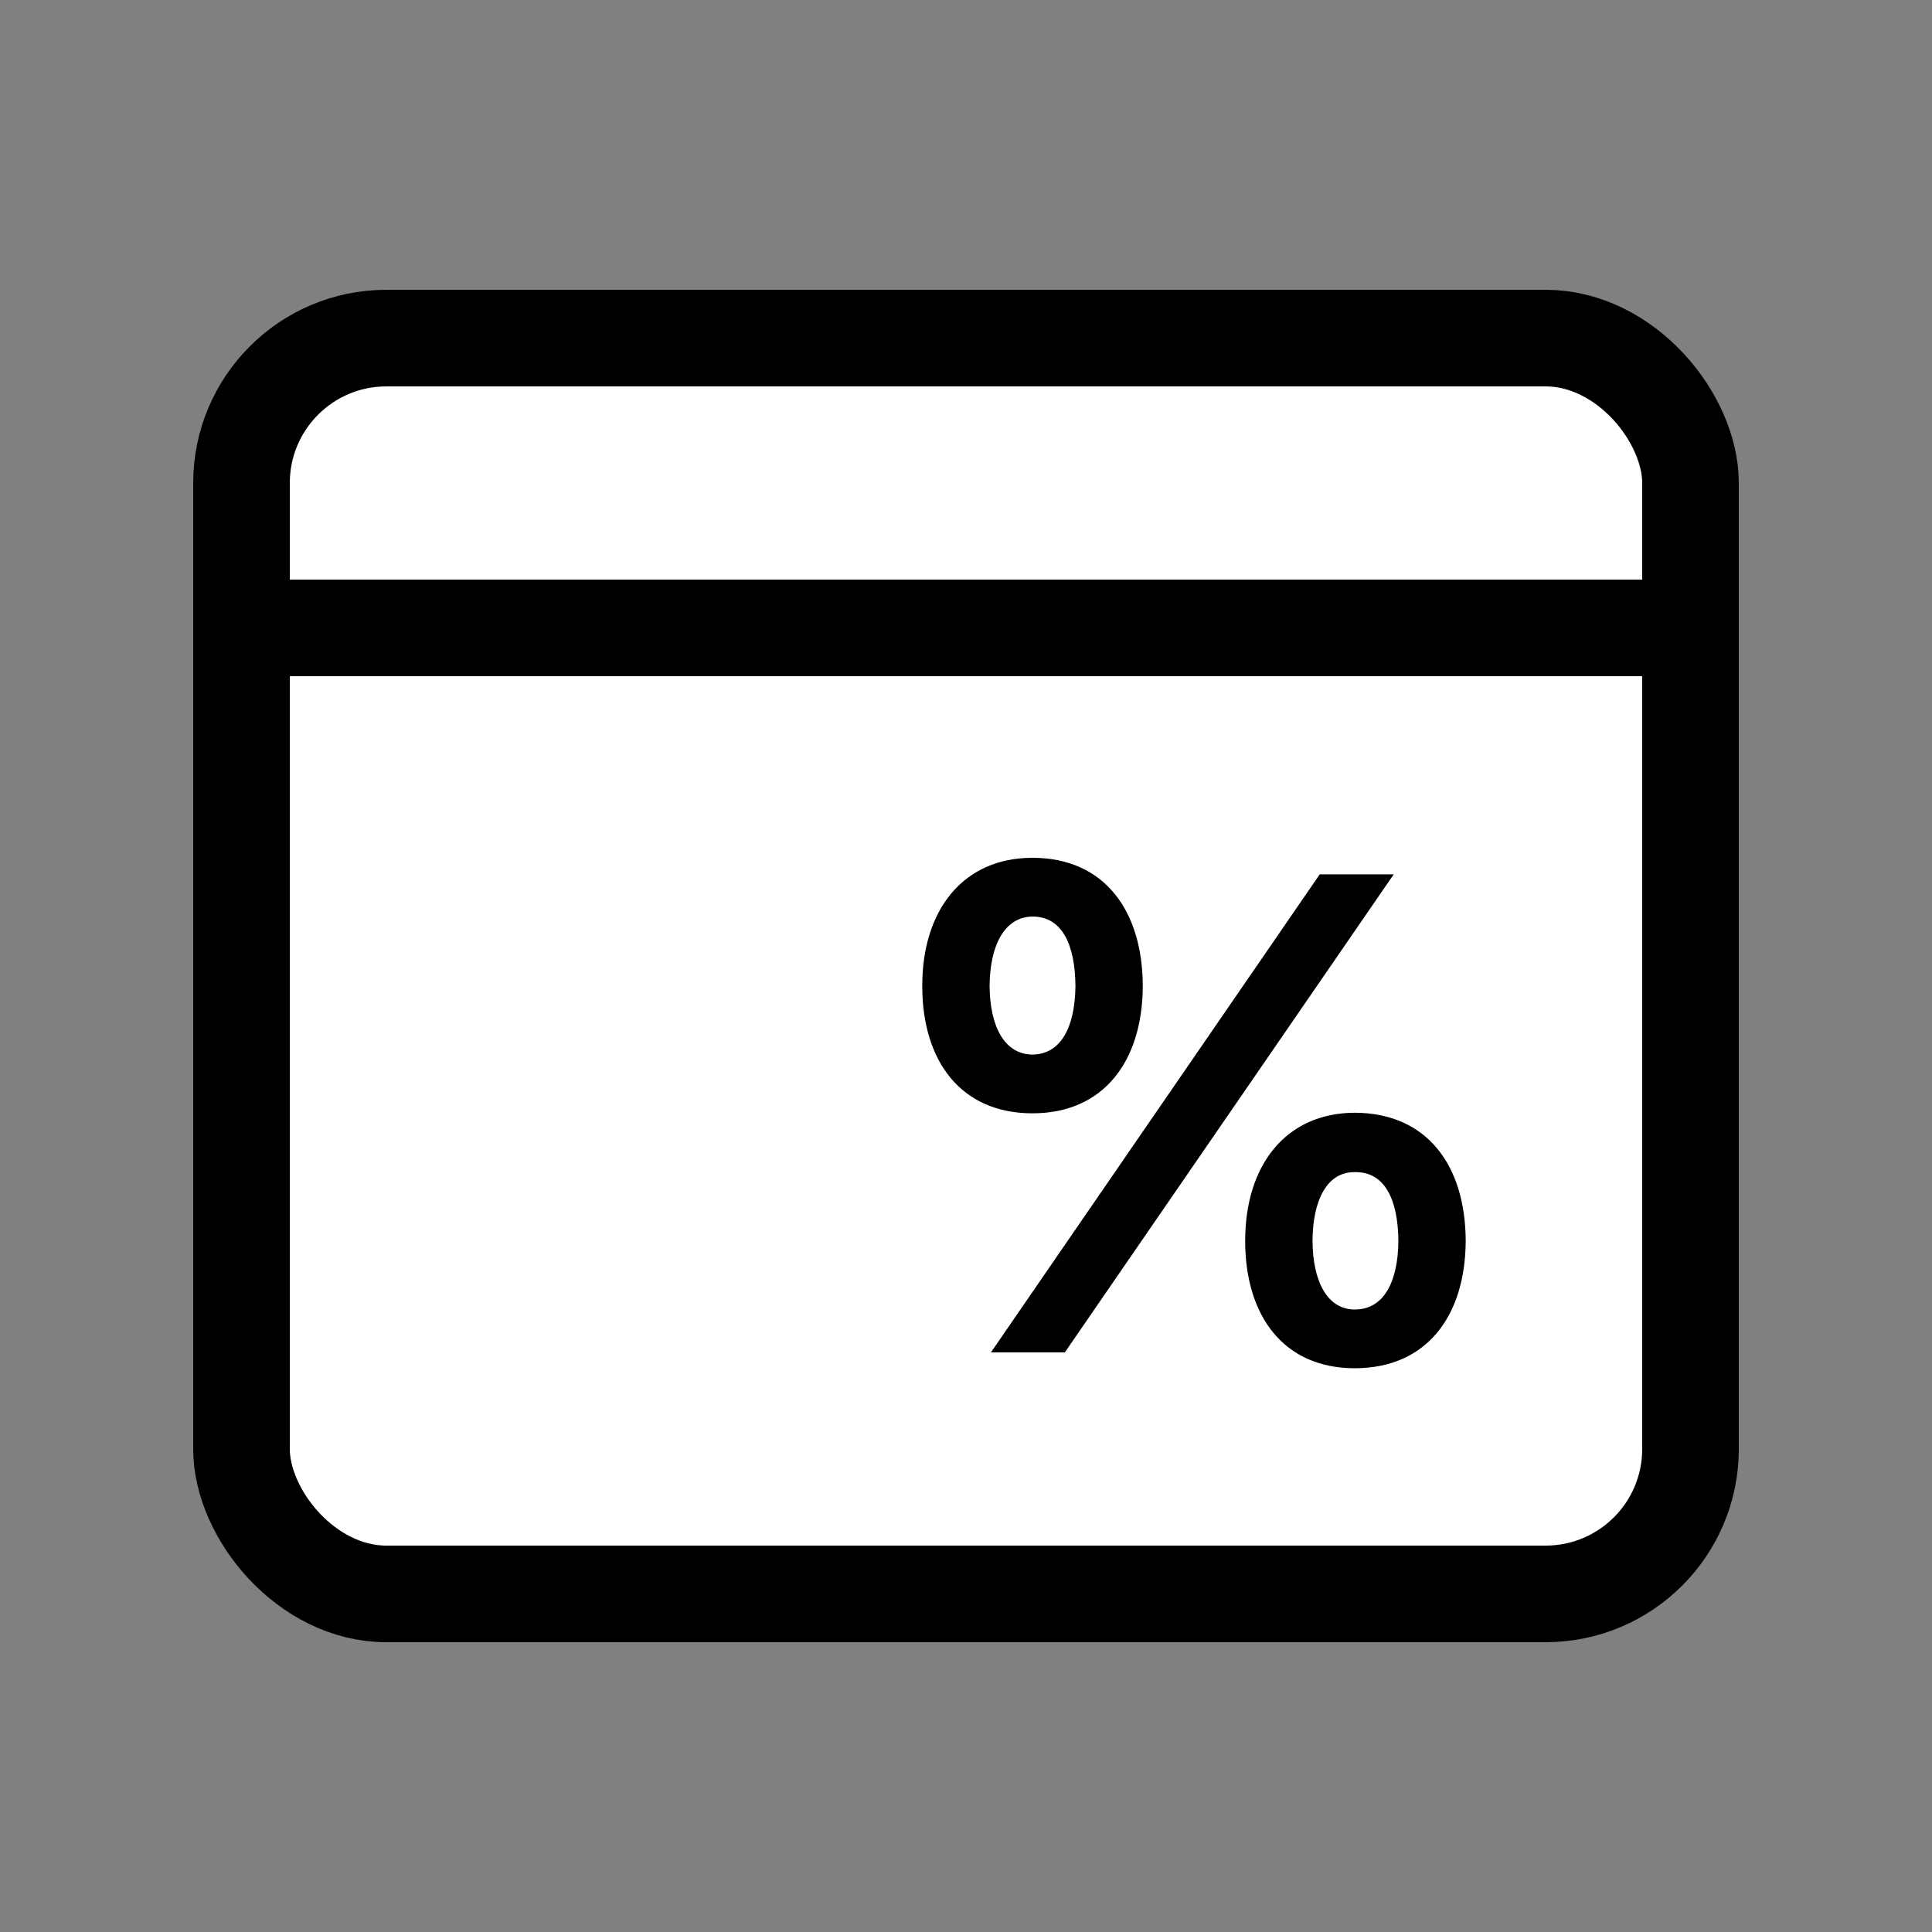 <svg width="20" height="20" viewBox="0 0 20 20" fill="none" xmlns="http://www.w3.org/2000/svg">
<rect x="0" y="0" width="20" height="20" fill="#808080" stroke="none"/>
<rect x="2.5" y="3.5" width="15" height="13" rx="1.5" fill="white" stroke="black"/>
<line x1="3" y1="6.5" x2="17" y2="6.5" stroke="black"/>
<path d="M10.688 11.525C11.42 11.525 11.827 10.992 11.83 10.206C11.827 9.423 11.43 8.88 10.688 8.88C9.967 8.88 9.547 9.423 9.547 10.206C9.547 10.985 9.947 11.525 10.688 11.525ZM10.244 10.206C10.248 9.786 10.398 9.492 10.688 9.488C10.996 9.488 11.129 9.779 11.133 10.206C11.129 10.633 10.982 10.914 10.688 10.917C10.401 10.914 10.248 10.633 10.244 10.206ZM10.258 14H11.023L14.428 9.051H13.662L10.258 14ZM12.89 12.845C12.89 13.624 13.29 14.164 14.024 14.164C14.763 14.164 15.169 13.631 15.173 12.845C15.169 12.062 14.773 11.522 14.024 11.519C13.31 11.522 12.89 12.062 12.89 12.845ZM13.587 12.845C13.59 12.424 13.737 12.13 14.024 12.134C14.335 12.127 14.472 12.418 14.476 12.845C14.472 13.272 14.325 13.556 14.024 13.556C13.744 13.556 13.59 13.272 13.587 12.845Z" fill="black"/>
</svg>
